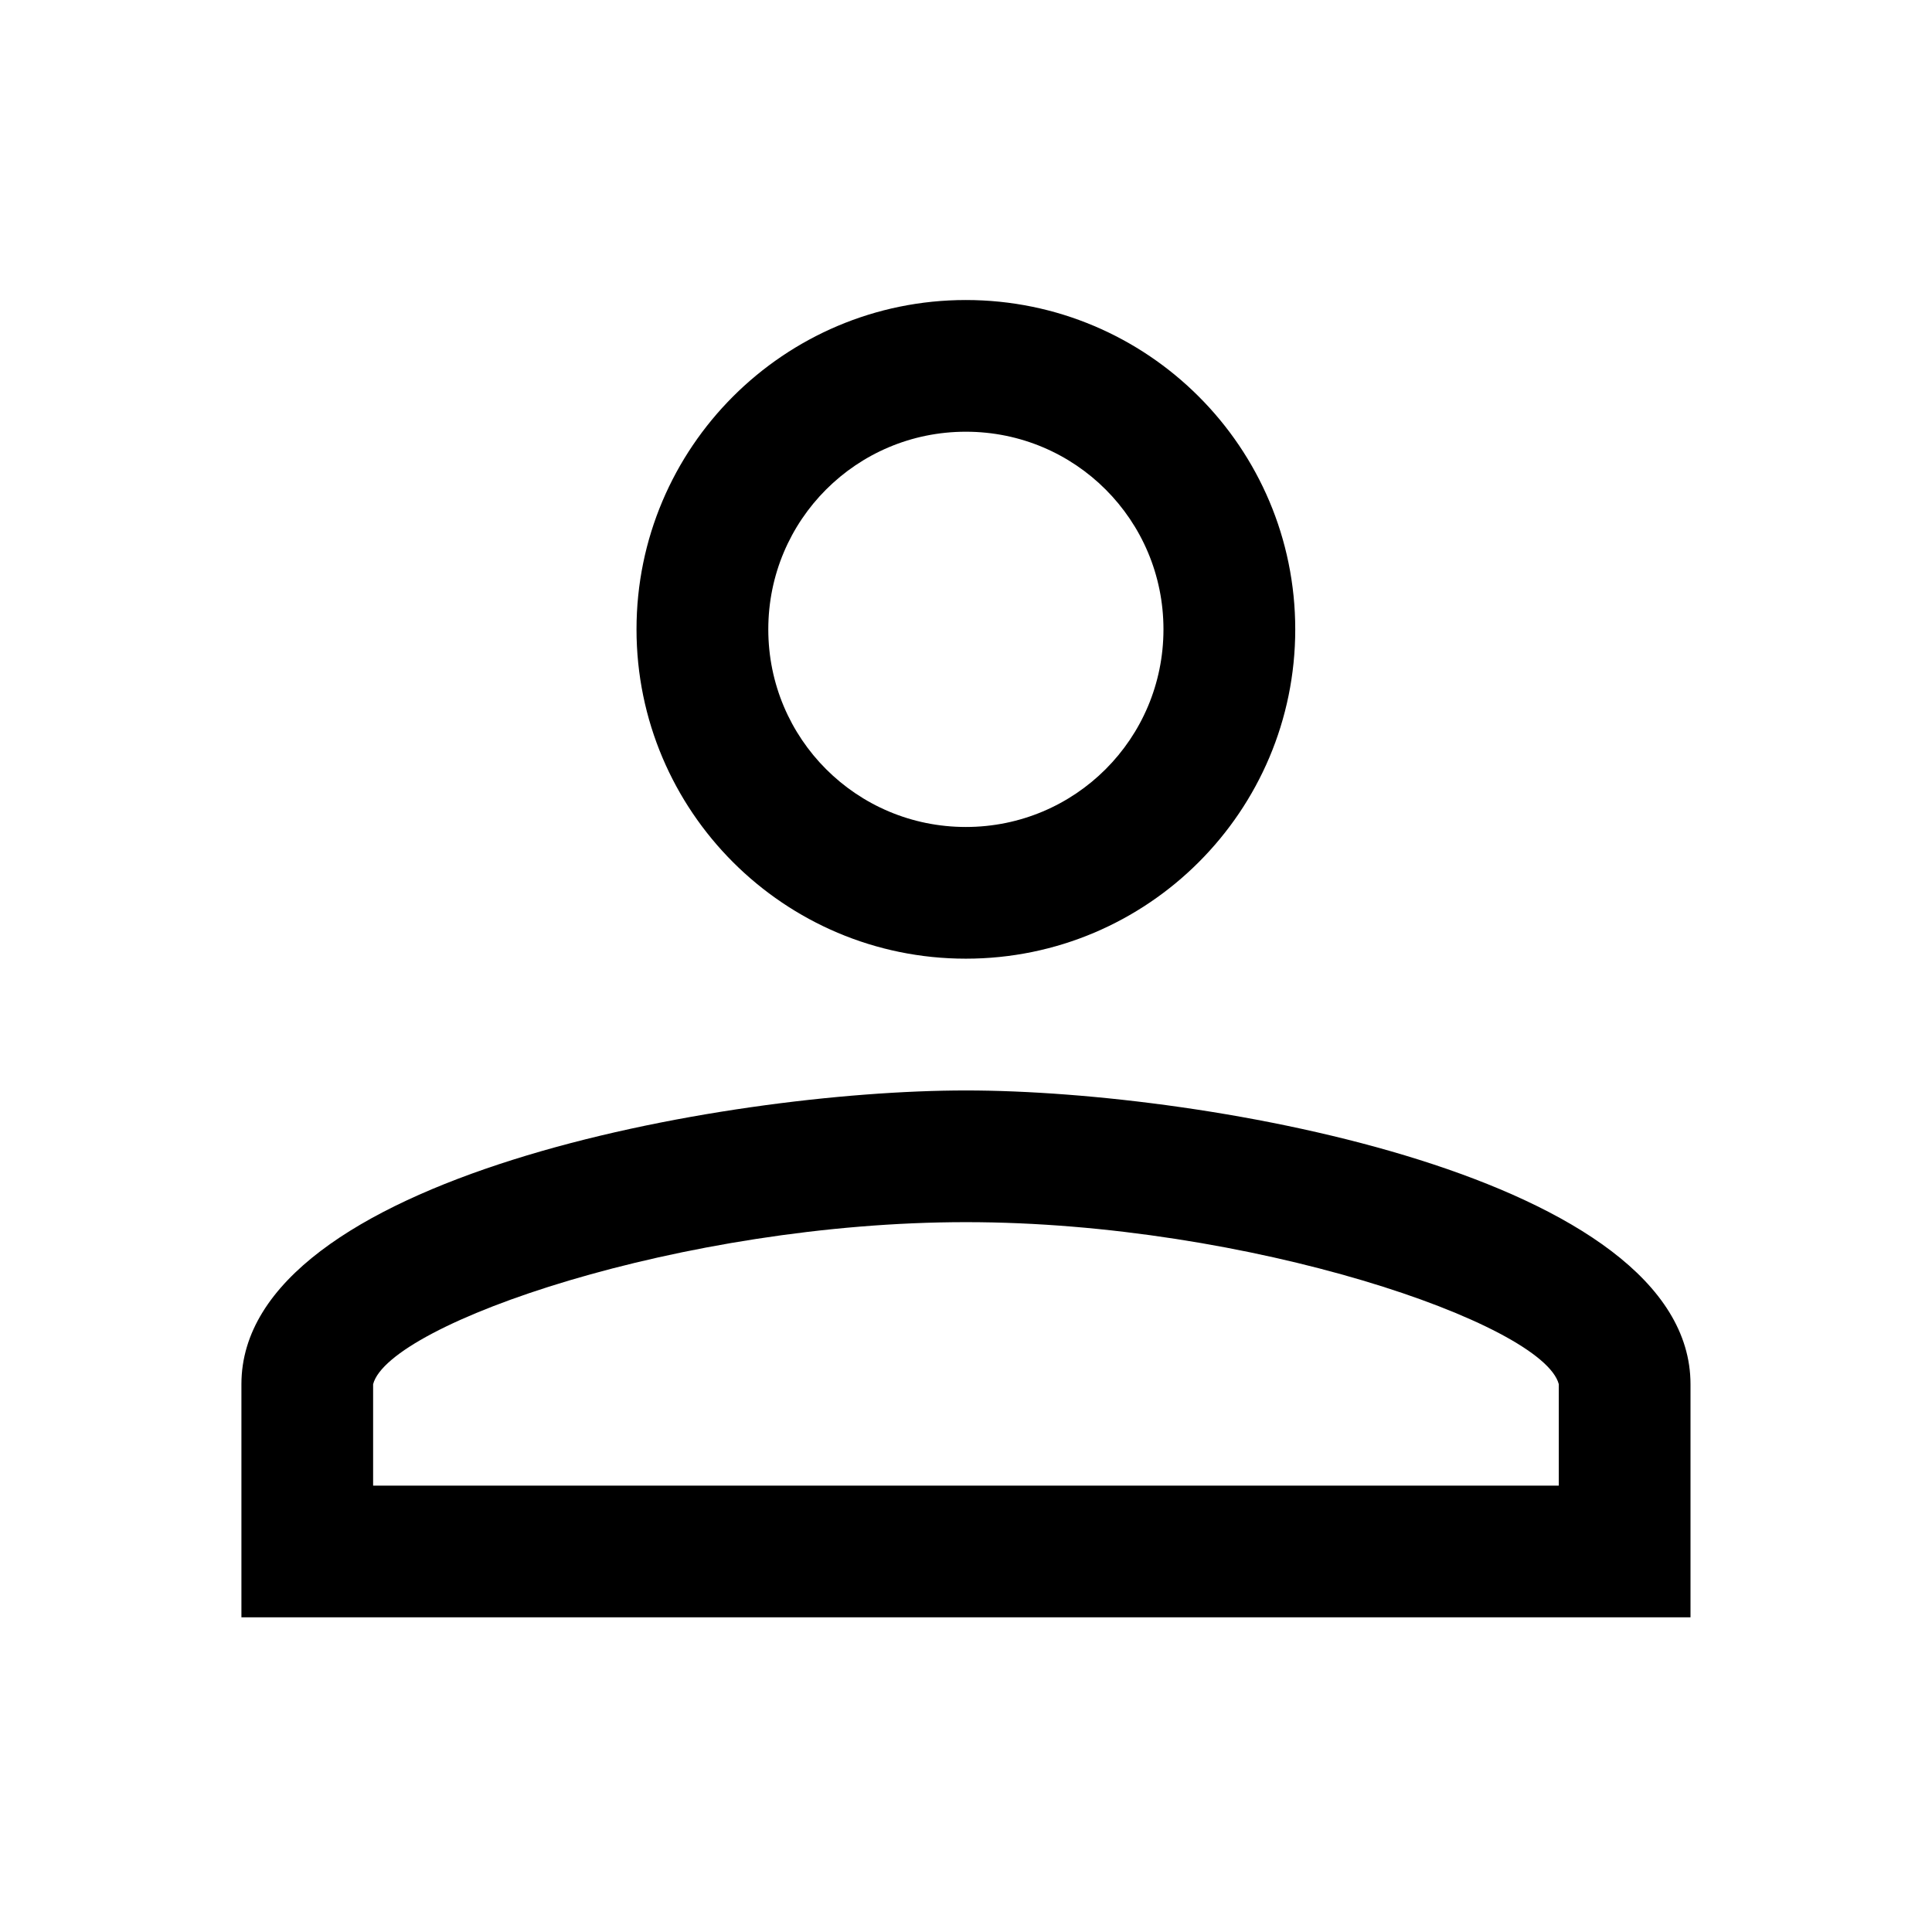 <svg width="24" height="24" viewBox="0 0 24 24" fill="none" xmlns="http://www.w3.org/2000/svg">
<path d="M11.998 5.363C13.357 5.363 14.453 6.46 14.453 7.818C14.453 9.176 13.357 10.273 11.998 10.273C10.64 10.273 9.544 9.176 9.544 7.818C9.544 6.46 10.64 5.363 11.998 5.363ZM11.998 3.727C9.74 3.727 7.907 5.56 7.907 7.818C7.907 10.076 9.74 11.909 11.998 11.909C14.257 11.909 16.09 10.076 16.09 7.818C16.09 5.56 14.257 3.727 11.998 3.727Z" fill="black"/>
<path d="M12 15.182C15.518 15.182 19.167 16.442 19.364 17.195V18.455H4.635V17.195C4.832 16.442 8.481 15.182 12 15.182ZM12 13.546C8.988 13.546 2.999 14.626 2.999 17.195V20.091H21V17.195C21 14.626 15.011 13.546 12 13.546Z" fill="black"/>
</svg>
